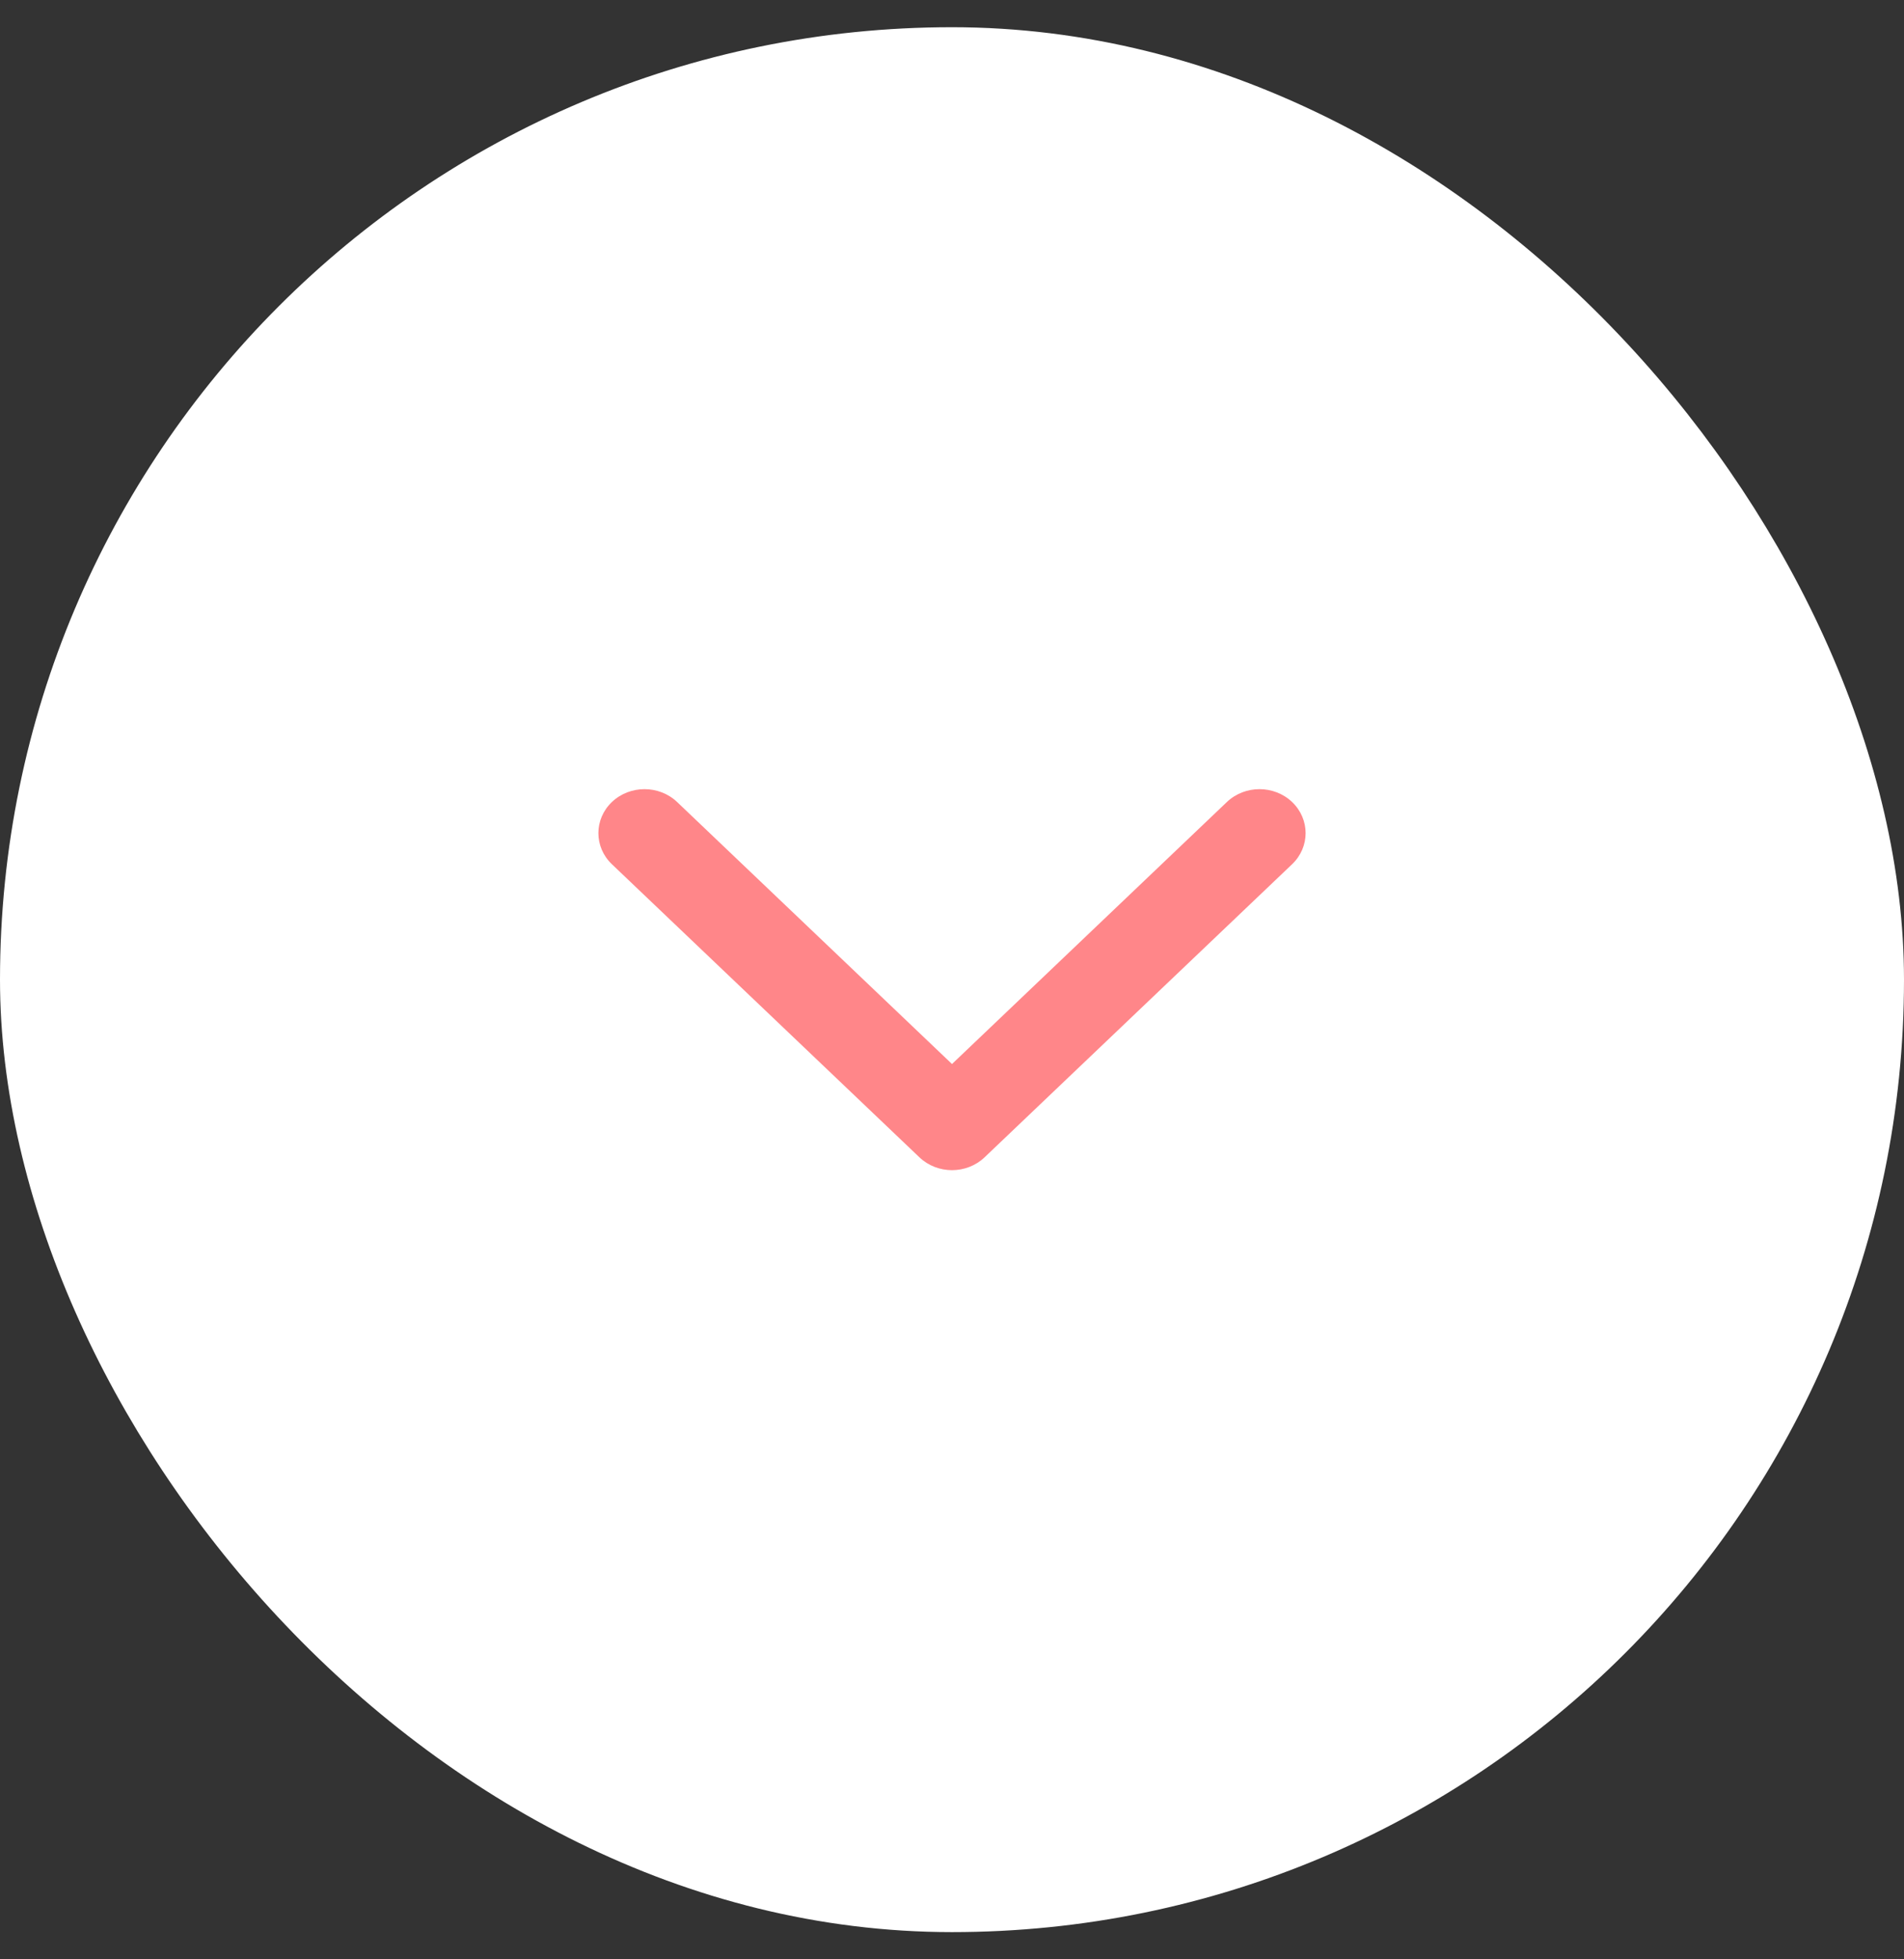 <svg width="35" height="36" viewBox="0 0 35 36" fill="none" xmlns="http://www.w3.org/2000/svg">
    <rect x="0" y="0" width="35" height="36" fill="#333333" stroke="none"/>
    <rect x="1" y="1.5" width="33" height="33" rx="16.5" fill="white" />
    <rect x="1" y="1.5" width="33" height="33" rx="16.5" stroke="white" stroke-width="2" />
    <path fill-rule="evenodd" clip-rule="evenodd"
        d="M11.248 14.736C11.579 14.421 12.116 14.421 12.447 14.736L17.5 19.55L22.553 14.736C22.884 14.421 23.421 14.421 23.752 14.736C24.083 15.052 24.083 15.563 23.752 15.879L18.099 21.264C17.768 21.579 17.232 21.579 16.901 21.264L11.248 15.879C10.917 15.563 10.917 15.052 11.248 14.736Z"
        fill="#FF8689" />
</svg>